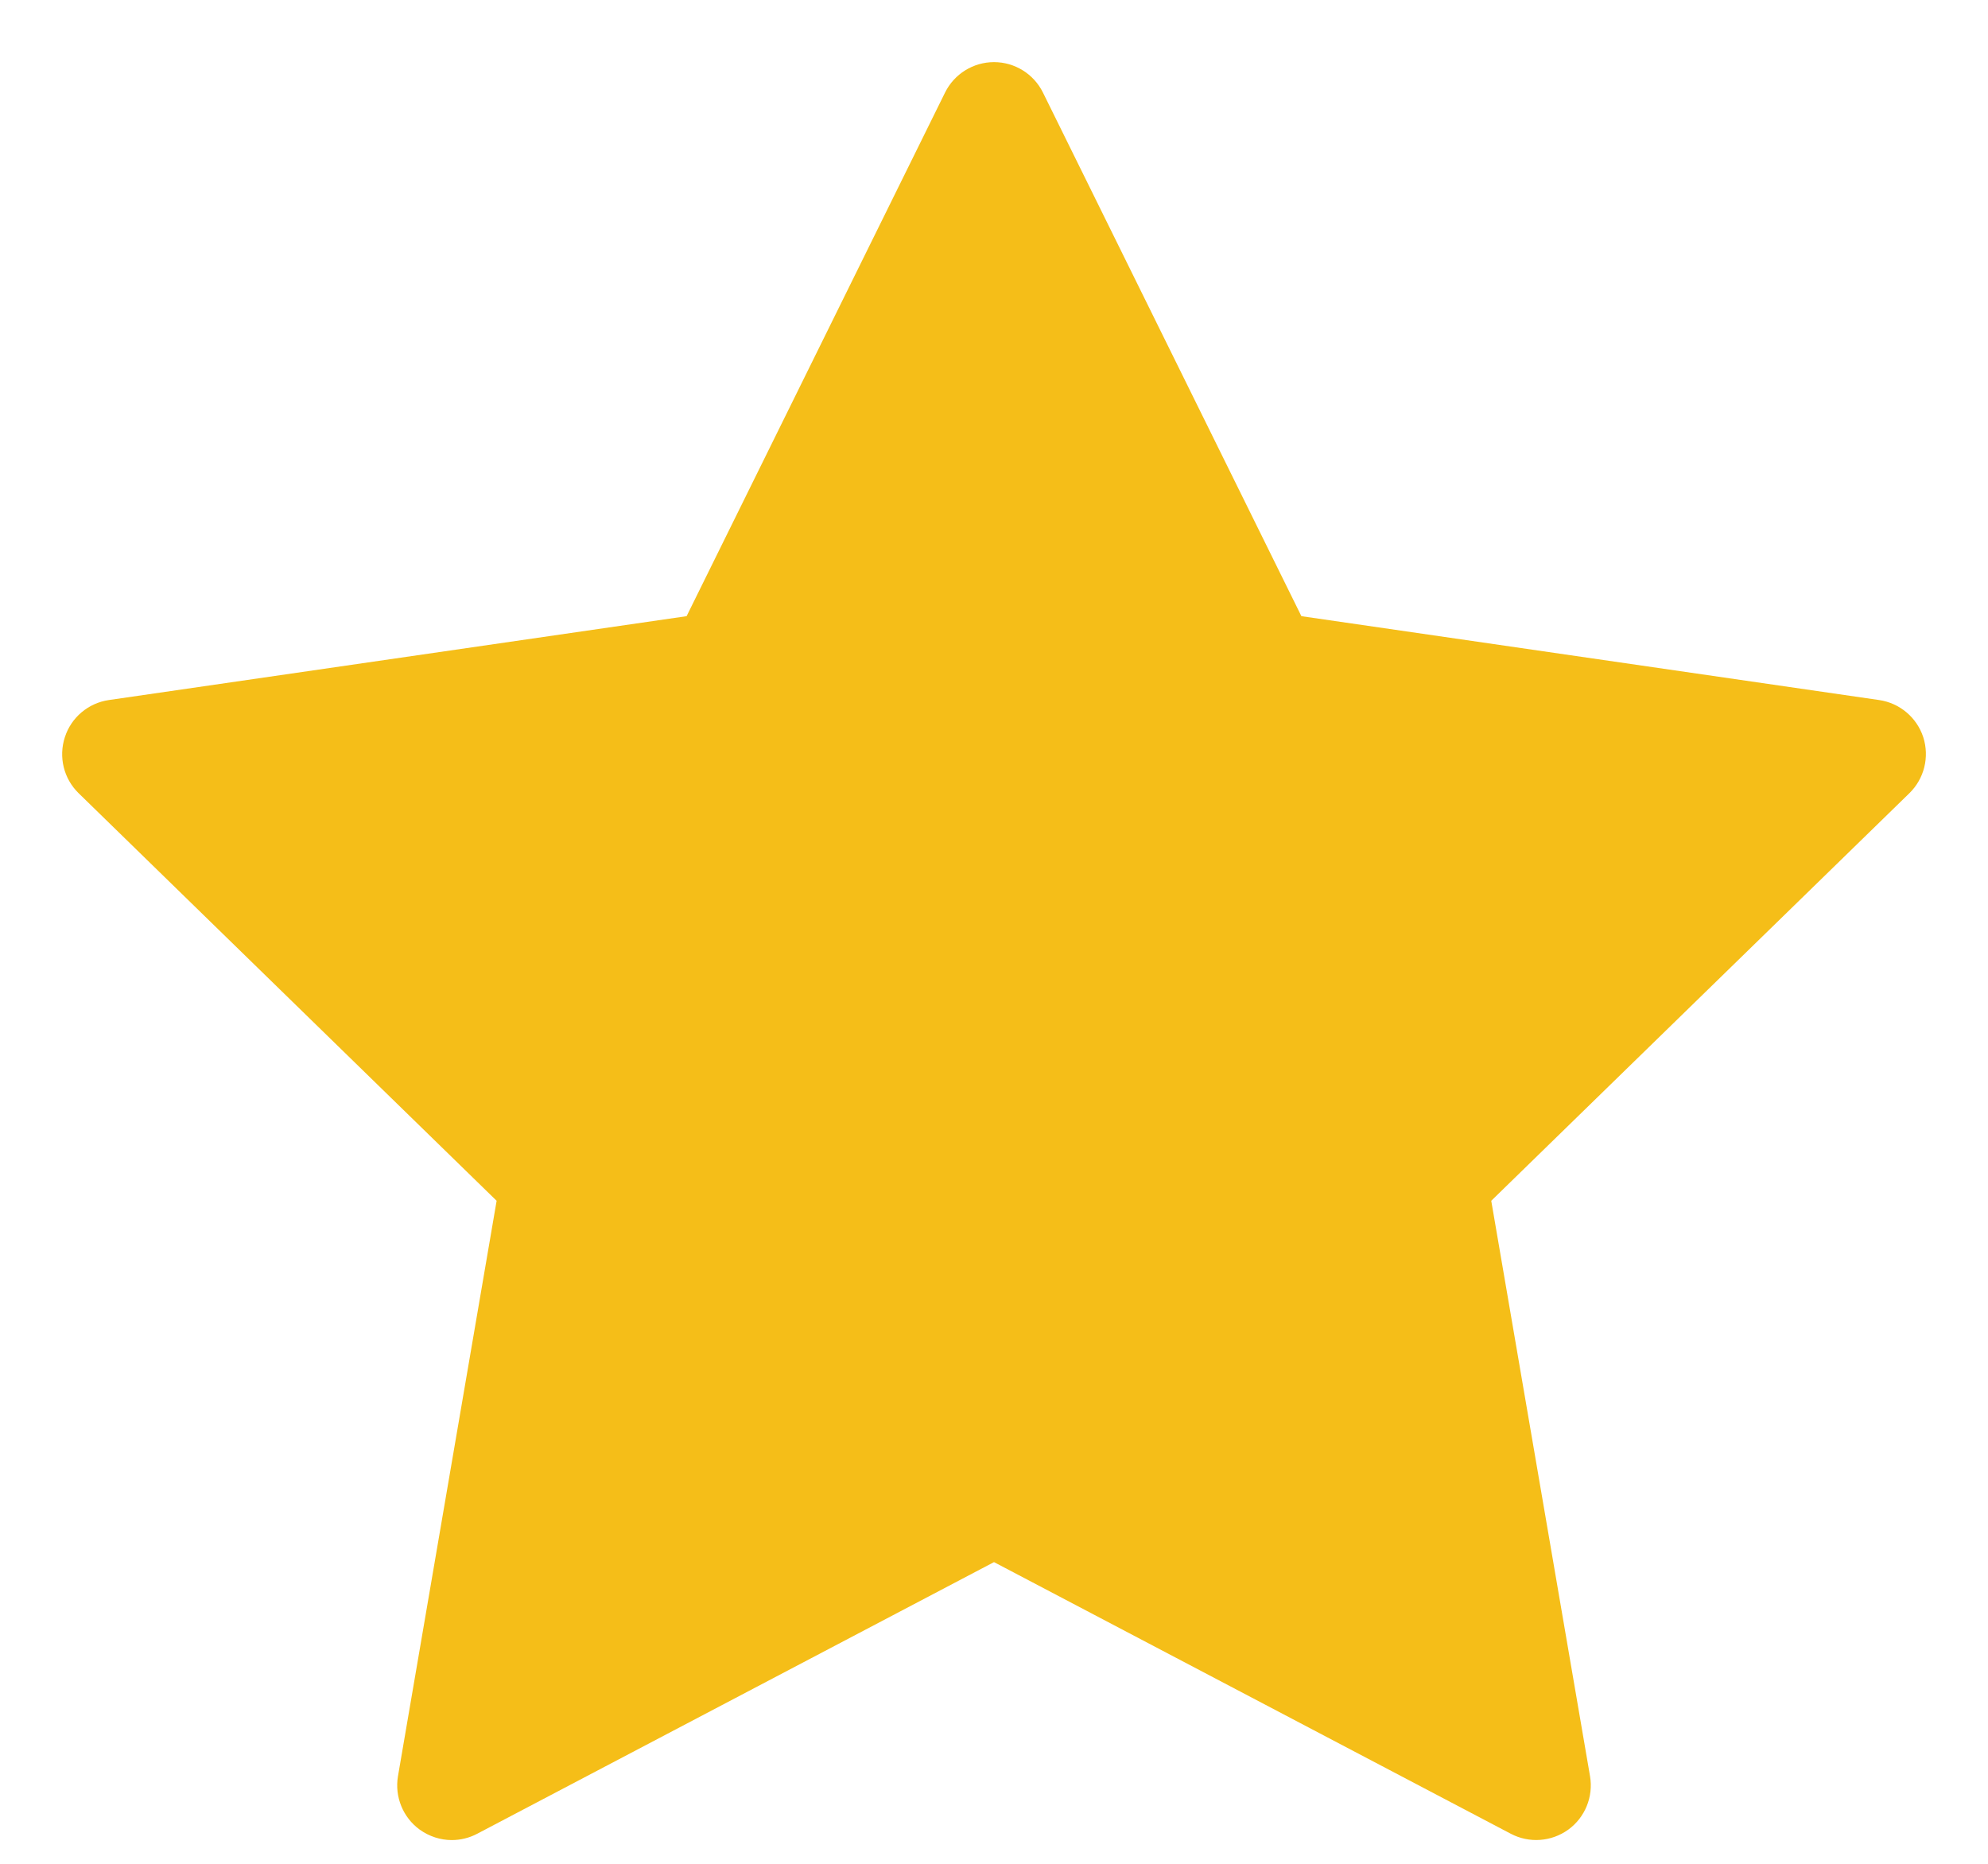 <svg width="16" height="15" viewBox="0 0 16 15" fill="none" xmlns="http://www.w3.org/2000/svg">
<path d="M15.479 5.933C15.427 5.774 15.289 5.658 15.124 5.634L10.474 4.959L8.394 0.745C8.32 0.595 8.167 0.5 8 0.5C7.833 0.5 7.68 0.595 7.606 0.745L5.526 4.959L0.876 5.634C0.711 5.658 0.573 5.774 0.522 5.933C0.47 6.093 0.513 6.267 0.633 6.384L3.997 9.664L3.203 14.295C3.175 14.46 3.243 14.627 3.378 14.725C3.455 14.78 3.545 14.809 3.636 14.809C3.706 14.809 3.777 14.792 3.841 14.758L8 12.572L12.159 14.758C12.307 14.836 12.486 14.823 12.622 14.725C12.757 14.627 12.825 14.46 12.797 14.295L12.002 9.664L15.367 6.384C15.487 6.267 15.53 6.093 15.479 5.933Z" fill="#F5BE18"/>
</svg>
